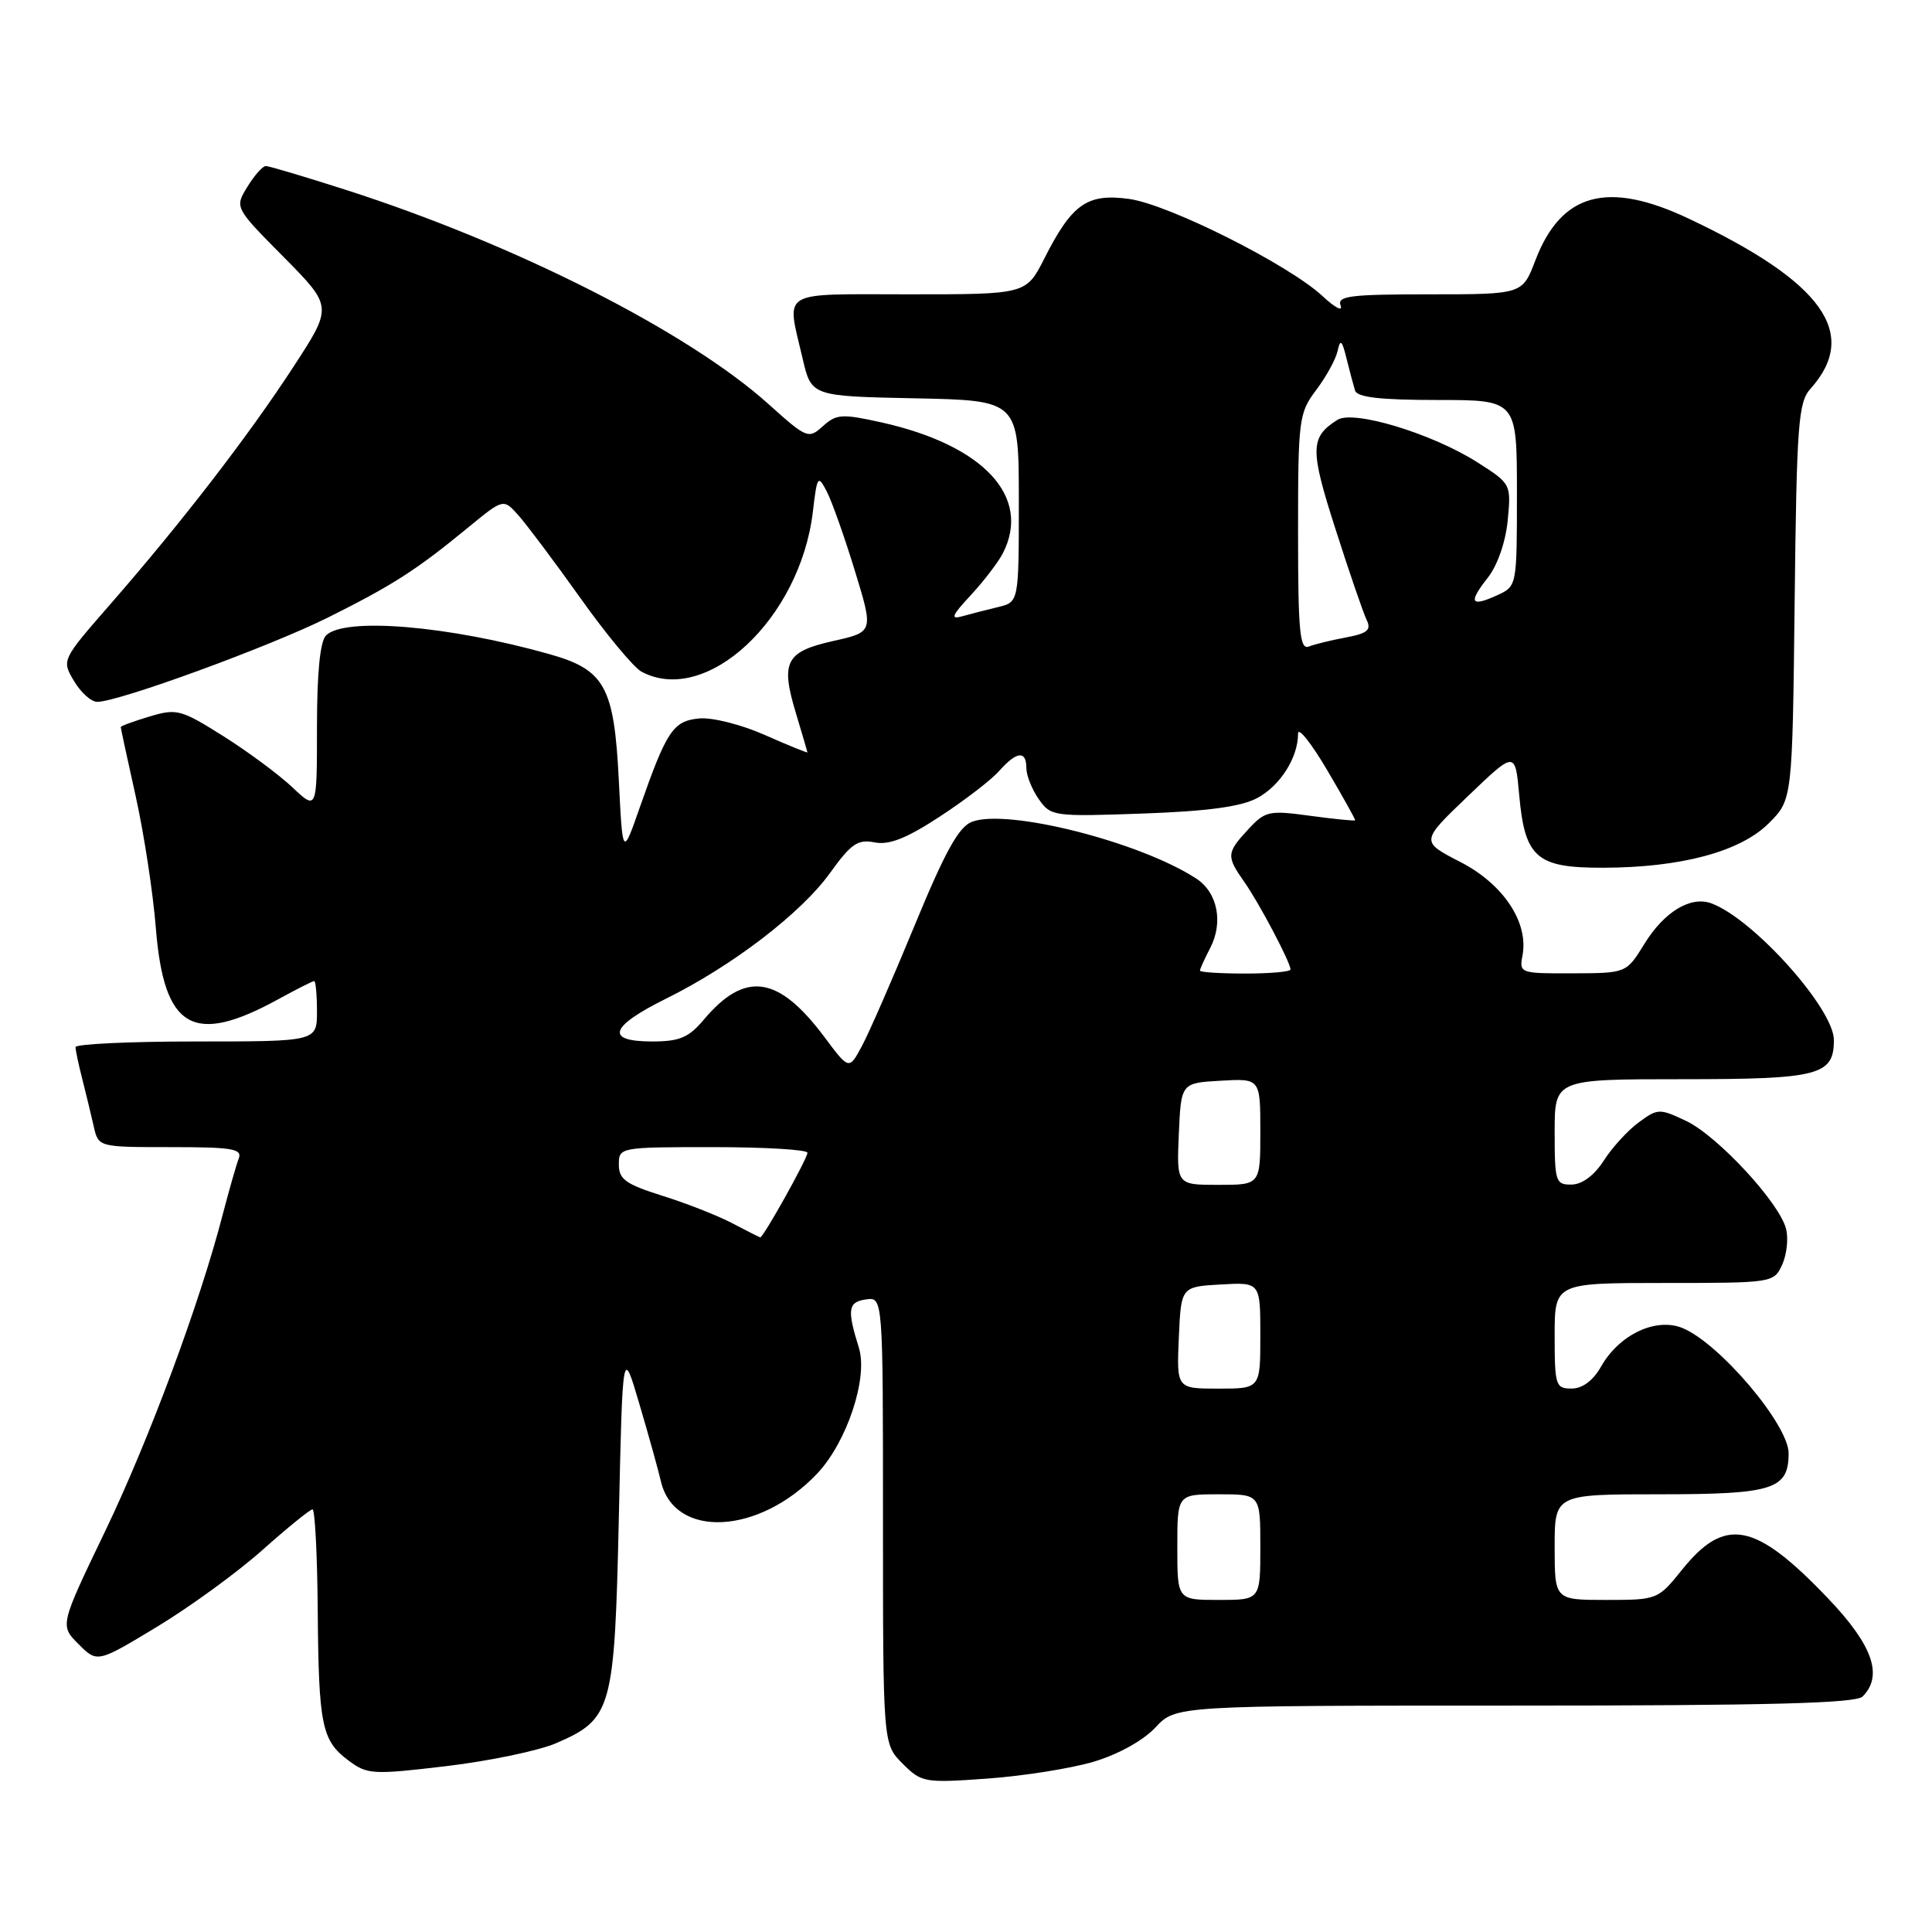 <?xml version="1.0" encoding="UTF-8" standalone="no"?>
<!DOCTYPE svg PUBLIC "-//W3C//DTD SVG 1.1//EN" "http://www.w3.org/Graphics/SVG/1.1/DTD/svg11.dtd" >
<svg xmlns="http://www.w3.org/2000/svg" xmlns:xlink="http://www.w3.org/1999/xlink" version="1.1" viewBox="0 0 256 256">
 <g >
 <path fill="currentColor"
d=" M 144.94 233.43 C 148.16 232.47 151.48 230.63 153.09 228.91 C 155.80 226.00 155.80 226.00 200.70 226.00 C 234.29 226.00 245.90 225.70 246.80 224.80 C 249.56 222.04 248.15 218.00 242.25 211.82 C 232.57 201.67 228.59 200.89 222.87 208.01 C 219.70 211.96 219.60 212.00 212.83 212.00 C 206.00 212.00 206.00 212.00 206.00 205.00 C 206.00 198.00 206.00 198.00 219.93 198.00 C 234.97 198.00 237.00 197.35 237.00 192.56 C 237.00 188.79 227.88 178.02 222.96 175.98 C 219.44 174.53 214.58 176.81 212.16 181.06 C 211.10 182.93 209.69 183.99 208.25 183.99 C 206.13 184.00 206.00 183.59 206.00 177.00 C 206.00 170.00 206.00 170.00 220.52 170.00 C 234.92 170.00 235.05 169.98 236.15 167.57 C 236.76 166.24 236.99 164.10 236.66 162.82 C 235.77 159.34 227.58 150.50 223.42 148.53 C 219.90 146.86 219.66 146.86 217.13 148.73 C 215.68 149.79 213.60 152.07 212.50 153.80 C 211.25 155.74 209.65 156.94 208.25 156.96 C 206.13 157.00 206.00 156.60 206.00 150.00 C 206.00 143.00 206.00 143.00 222.93 143.00 C 241.03 143.00 243.00 142.49 243.00 137.81 C 243.00 133.65 232.28 121.70 226.74 119.69 C 224.00 118.70 220.51 120.82 217.89 125.07 C 215.50 128.95 215.50 128.95 208.39 128.97 C 201.42 129.00 201.29 128.95 201.74 126.60 C 202.57 122.21 199.19 117.13 193.47 114.20 C 188.23 111.50 188.23 111.50 194.50 105.50 C 200.77 99.49 200.77 99.49 201.30 105.32 C 202.05 113.67 203.59 115.00 212.40 114.98 C 222.75 114.96 230.61 112.85 234.38 109.08 C 237.50 105.96 237.50 105.96 237.80 79.75 C 238.07 56.15 238.28 53.32 239.90 51.51 C 246.43 44.22 241.55 37.38 223.81 28.99 C 213.00 23.87 206.87 25.54 203.44 34.51 C 201.73 39.00 201.73 39.00 189.40 39.00 C 178.84 39.00 177.15 39.22 177.64 40.50 C 177.96 41.33 176.89 40.77 175.26 39.25 C 170.79 35.08 154.86 27.08 149.61 26.36 C 144.05 25.60 142.05 27.01 138.38 34.25 C 135.97 39.00 135.97 39.00 120.48 39.00 C 103.02 39.00 104.21 38.28 106.35 47.50 C 107.51 52.50 107.51 52.50 121.26 52.78 C 135.00 53.06 135.00 53.06 135.00 66.42 C 135.00 79.78 135.00 79.78 132.25 80.44 C 130.74 80.80 128.60 81.35 127.50 81.66 C 125.89 82.12 126.11 81.57 128.63 78.87 C 130.35 77.01 132.26 74.52 132.88 73.32 C 136.72 65.83 130.35 58.98 116.75 55.96 C 111.56 54.81 110.82 54.86 109.04 56.47 C 107.13 58.19 106.91 58.11 101.86 53.57 C 91.17 43.95 68.25 32.34 45.74 25.13 C 40.37 23.41 35.64 22.00 35.22 22.00 C 34.80 22.00 33.71 23.24 32.78 24.75 C 31.09 27.50 31.09 27.50 37.59 34.06 C 44.08 40.63 44.08 40.63 38.91 48.56 C 32.98 57.68 24.09 69.20 14.69 79.98 C 8.16 87.46 8.16 87.46 9.80 90.23 C 10.70 91.75 12.08 93.00 12.88 93.00 C 15.70 93.00 35.62 85.72 43.41 81.85 C 52.07 77.53 55.17 75.54 62.10 69.84 C 66.71 66.06 66.71 66.06 68.69 68.28 C 69.78 69.50 73.48 74.44 76.91 79.25 C 80.33 84.07 83.98 88.45 85.00 89.00 C 93.59 93.60 106.03 81.99 107.71 67.80 C 108.27 63.04 108.38 62.88 109.55 65.12 C 110.23 66.43 111.90 71.15 113.27 75.62 C 115.76 83.74 115.76 83.74 110.43 84.93 C 104.09 86.35 103.40 87.69 105.48 94.56 C 106.30 97.28 106.98 99.59 106.99 99.69 C 107.00 99.80 104.46 98.77 101.35 97.39 C 98.20 96.00 94.35 95.03 92.63 95.20 C 89.19 95.54 88.34 96.81 84.77 107.00 C 82.50 113.50 82.50 113.50 82.00 103.45 C 81.38 90.96 80.16 88.75 72.78 86.67 C 59.40 82.90 45.65 81.75 43.20 84.20 C 42.41 84.99 42.00 89.18 42.00 96.40 C 42.00 107.39 42.00 107.39 38.75 104.33 C 36.96 102.64 32.83 99.58 29.57 97.53 C 23.98 94.01 23.42 93.86 19.82 94.94 C 17.72 95.57 16.00 96.20 16.00 96.34 C 16.00 96.48 16.89 100.63 17.99 105.55 C 19.08 110.47 20.28 118.31 20.65 122.96 C 21.72 136.36 25.58 138.60 36.88 132.40 C 39.28 131.08 41.42 130.00 41.63 130.00 C 41.83 130.00 42.00 131.80 42.00 134.00 C 42.00 138.00 42.00 138.00 26.00 138.00 C 17.20 138.00 10.00 138.34 10.01 138.75 C 10.01 139.16 10.41 141.07 10.91 143.00 C 11.40 144.93 12.08 147.74 12.42 149.25 C 13.04 152.00 13.04 152.00 22.63 152.00 C 30.83 152.00 32.13 152.22 31.63 153.53 C 31.30 154.37 30.36 157.69 29.52 160.90 C 26.48 172.67 19.74 190.81 13.91 202.94 C 7.93 215.38 7.93 215.38 10.41 217.86 C 12.89 220.34 12.89 220.34 20.82 215.55 C 25.18 212.91 31.46 208.34 34.78 205.38 C 38.10 202.42 41.09 200.00 41.41 200.00 C 41.73 200.00 42.04 205.96 42.10 213.25 C 42.22 228.63 42.62 230.63 46.18 233.28 C 48.67 235.14 49.37 235.18 59.15 234.02 C 64.84 233.34 71.37 231.98 73.67 230.99 C 81.11 227.77 81.43 226.61 82.00 201.05 C 82.50 178.50 82.50 178.50 84.71 186.00 C 85.93 190.12 87.22 194.76 87.58 196.31 C 89.38 203.93 100.57 203.37 108.26 195.28 C 112.21 191.12 115.05 182.58 113.81 178.60 C 112.22 173.51 112.36 172.52 114.75 172.18 C 117.00 171.86 117.00 171.86 117.00 201.48 C 117.00 231.09 117.00 231.09 119.60 233.69 C 122.11 236.20 122.48 236.27 130.85 235.67 C 135.61 235.33 141.95 234.32 144.94 233.43 Z  M 156.00 205.00 C 156.00 198.00 156.00 198.00 161.50 198.00 C 167.00 198.00 167.00 198.00 167.00 205.00 C 167.00 212.00 167.00 212.00 161.50 212.00 C 156.00 212.00 156.00 212.00 156.00 205.00 Z  M 156.20 177.25 C 156.50 170.50 156.50 170.50 161.75 170.20 C 167.00 169.90 167.00 169.90 167.00 176.95 C 167.00 184.00 167.00 184.00 161.45 184.00 C 155.91 184.00 155.91 184.00 156.20 177.25 Z  M 97.00 162.07 C 95.08 161.06 90.91 159.43 87.75 158.44 C 82.92 156.92 82.00 156.26 82.00 154.32 C 82.00 152.02 82.10 152.00 94.50 152.00 C 101.38 152.00 107.00 152.34 106.99 152.75 C 106.98 153.54 101.12 164.03 100.73 163.96 C 100.60 163.93 98.92 163.08 97.00 162.07 Z  M 156.20 150.25 C 156.50 143.50 156.50 143.50 161.75 143.20 C 167.00 142.90 167.00 142.90 167.00 149.95 C 167.00 157.00 167.00 157.00 161.45 157.00 C 155.91 157.00 155.91 157.00 156.20 150.25 Z  M 109.23 137.40 C 103.13 129.24 98.72 128.61 93.24 135.13 C 91.25 137.49 90.04 138.00 86.41 138.00 C 80.14 138.00 80.77 136.04 88.25 132.33 C 97.06 127.97 106.17 120.99 110.00 115.65 C 112.77 111.80 113.66 111.18 115.88 111.62 C 117.80 112.00 120.10 111.10 124.50 108.22 C 127.80 106.07 131.36 103.34 132.40 102.15 C 134.72 99.54 136.00 99.40 136.00 101.78 C 136.00 102.76 136.74 104.61 137.64 105.89 C 139.23 108.17 139.59 108.22 151.39 107.80 C 159.91 107.50 164.41 106.90 166.56 105.76 C 169.61 104.15 172.00 100.40 172.00 97.21 C 172.00 96.27 173.72 98.43 175.83 102.00 C 177.94 105.58 179.62 108.59 179.56 108.69 C 179.49 108.80 176.82 108.53 173.62 108.10 C 168.15 107.35 167.65 107.46 165.40 109.89 C 162.51 113.01 162.48 113.45 164.87 116.85 C 166.83 119.63 171.00 127.53 171.00 128.46 C 171.00 128.76 168.30 129.00 165.00 129.00 C 161.70 129.00 159.00 128.83 159.00 128.61 C 159.00 128.40 159.61 127.05 160.36 125.61 C 162.12 122.22 161.33 118.26 158.53 116.43 C 151.12 111.57 133.48 107.10 128.79 108.89 C 127.04 109.56 125.23 112.83 121.19 122.63 C 118.27 129.71 115.13 136.91 114.19 138.64 C 112.50 141.78 112.50 141.78 109.23 137.40 Z  M 172.00 70.54 C 172.00 55.55 172.10 54.73 174.40 51.68 C 175.72 49.93 177.00 47.60 177.24 46.50 C 177.60 44.87 177.82 45.05 178.42 47.50 C 178.83 49.15 179.34 51.06 179.55 51.75 C 179.83 52.65 182.92 53.00 190.47 53.00 C 201.00 53.00 201.00 53.00 201.00 65.34 C 201.00 77.68 201.00 77.68 198.37 78.88 C 194.86 80.48 194.53 79.86 197.14 76.55 C 198.43 74.91 199.50 71.82 199.78 68.95 C 200.24 64.13 200.22 64.10 195.73 61.24 C 189.72 57.43 179.35 54.29 177.22 55.63 C 173.58 57.93 173.55 59.51 176.97 70.14 C 178.79 75.84 180.65 81.24 181.09 82.15 C 181.73 83.47 181.20 83.93 178.37 84.46 C 176.44 84.82 174.21 85.36 173.43 85.67 C 172.23 86.13 172.00 83.72 172.00 70.54 Z "/>
</g>
</svg>